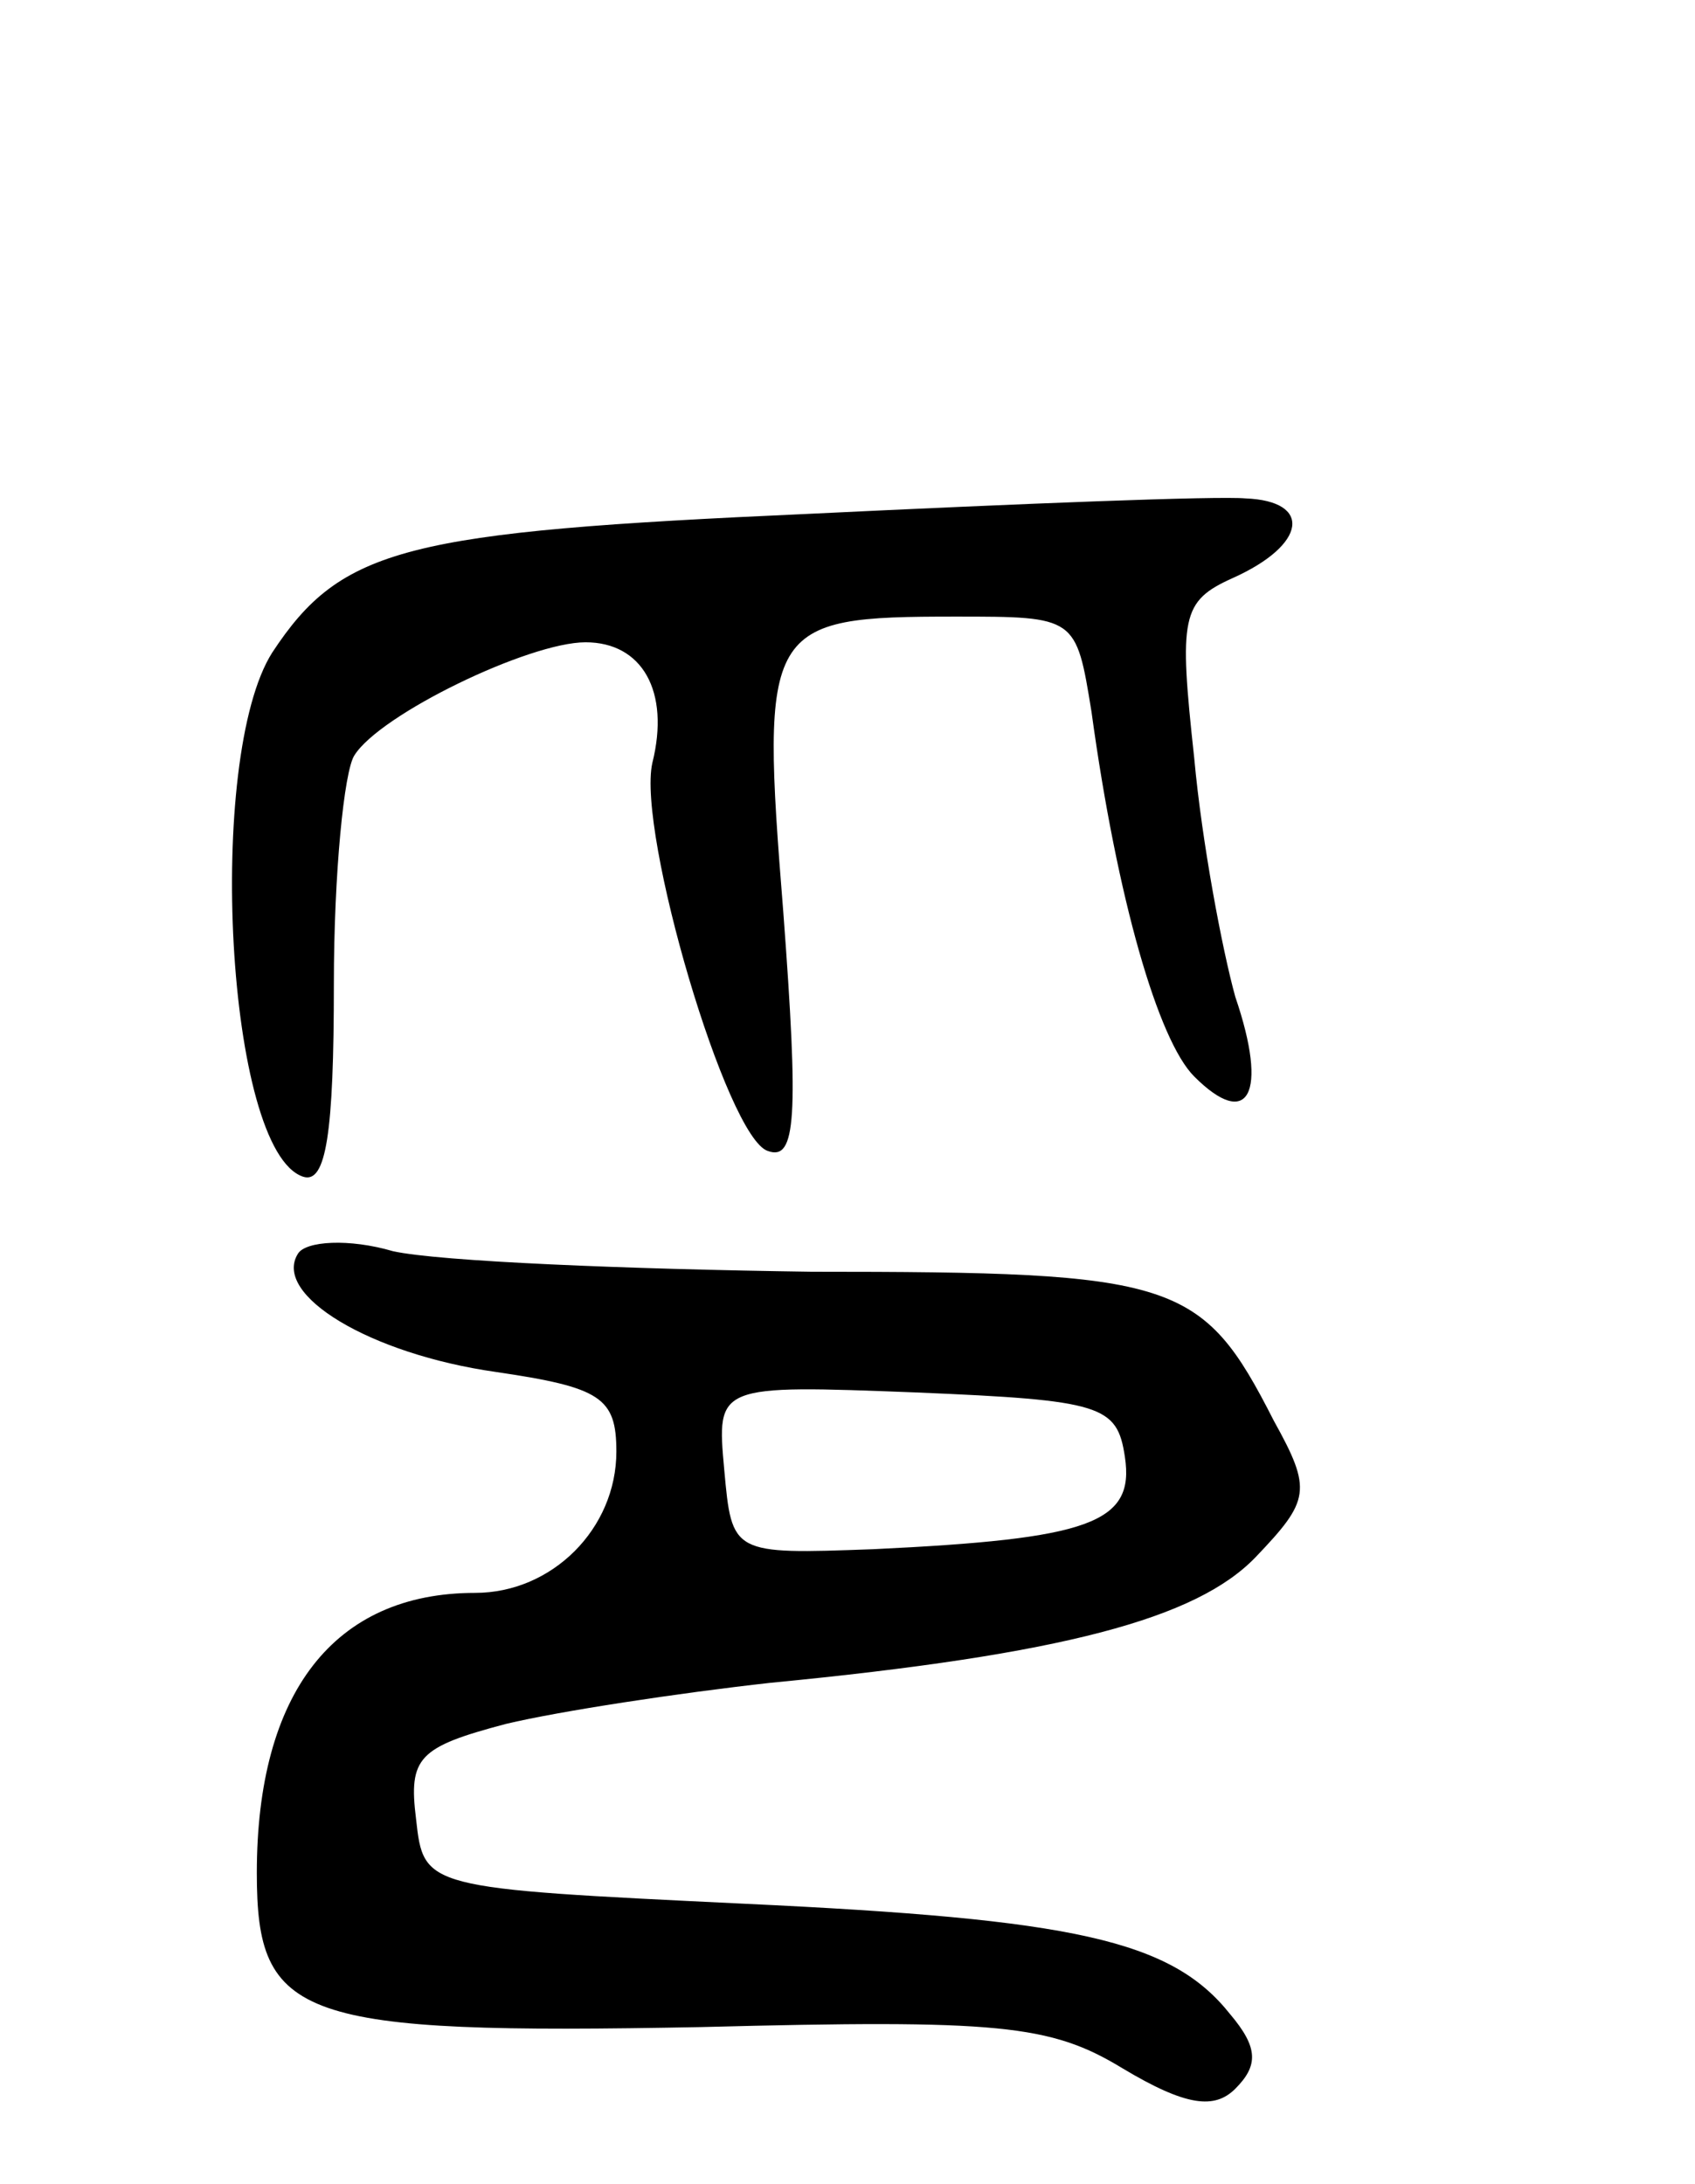 <svg version="1.0" xmlns="http://www.w3.org/2000/svg"
 width="66pt" height="85pt" viewBox="0 0 66 85"
 preserveAspectRatio="xMidYMid meet">
<g transform="translate(0,85) scale(0.1,-0.1)"
fill="#000000" stroke="none">
<path d="M315 650 c-157 -7 -182 -13 -209 -54 -26 -41 -18 -194 12 -204 9 -3
12 17 12 75 0 43 4 83 8 89 10 16 68 44 90 44 22 0 33 -19 26 -47 -6 -27 29
-146 45 -151 11 -4 12 13 6 93 -9 112 -7 115 67 115 47 0 47 0 53 -37 10 -73
26 -128 40 -142 21 -21 29 -7 16 31 -5 18 -13 60 -16 93 -6 55 -5 61 15 70 29
13 31 30 5 31 -11 1 -87 -2 -170 -6z"/>
<path d="M116 362 c-10 -16 28 -39 77 -46 41 -6 47 -10 47 -31 0 -30 -25 -55
-55 -55 -55 0 -85 -39 -85 -109 0 -57 16 -63 173 -60 116 3 136 1 164 -16 25
-15 36 -16 44 -8 9 9 9 16 -2 29 -23 29 -61 37 -189 43 -125 6 -125 6 -128 33
-3 24 1 28 35 37 21 5 67 12 103 16 114 11 166 25 189 49 21 22 22 26 7 53
-28 55 -38 58 -180 58 -72 1 -145 4 -163 8 -17 5 -34 4 -37 -1z m322 -79 c4
-26 -14 -32 -98 -36 -55 -2 -55 -2 -58 31 -3 33 -3 33 75 30 72 -3 78 -5 81
-25z"/>
</g>
</svg>
